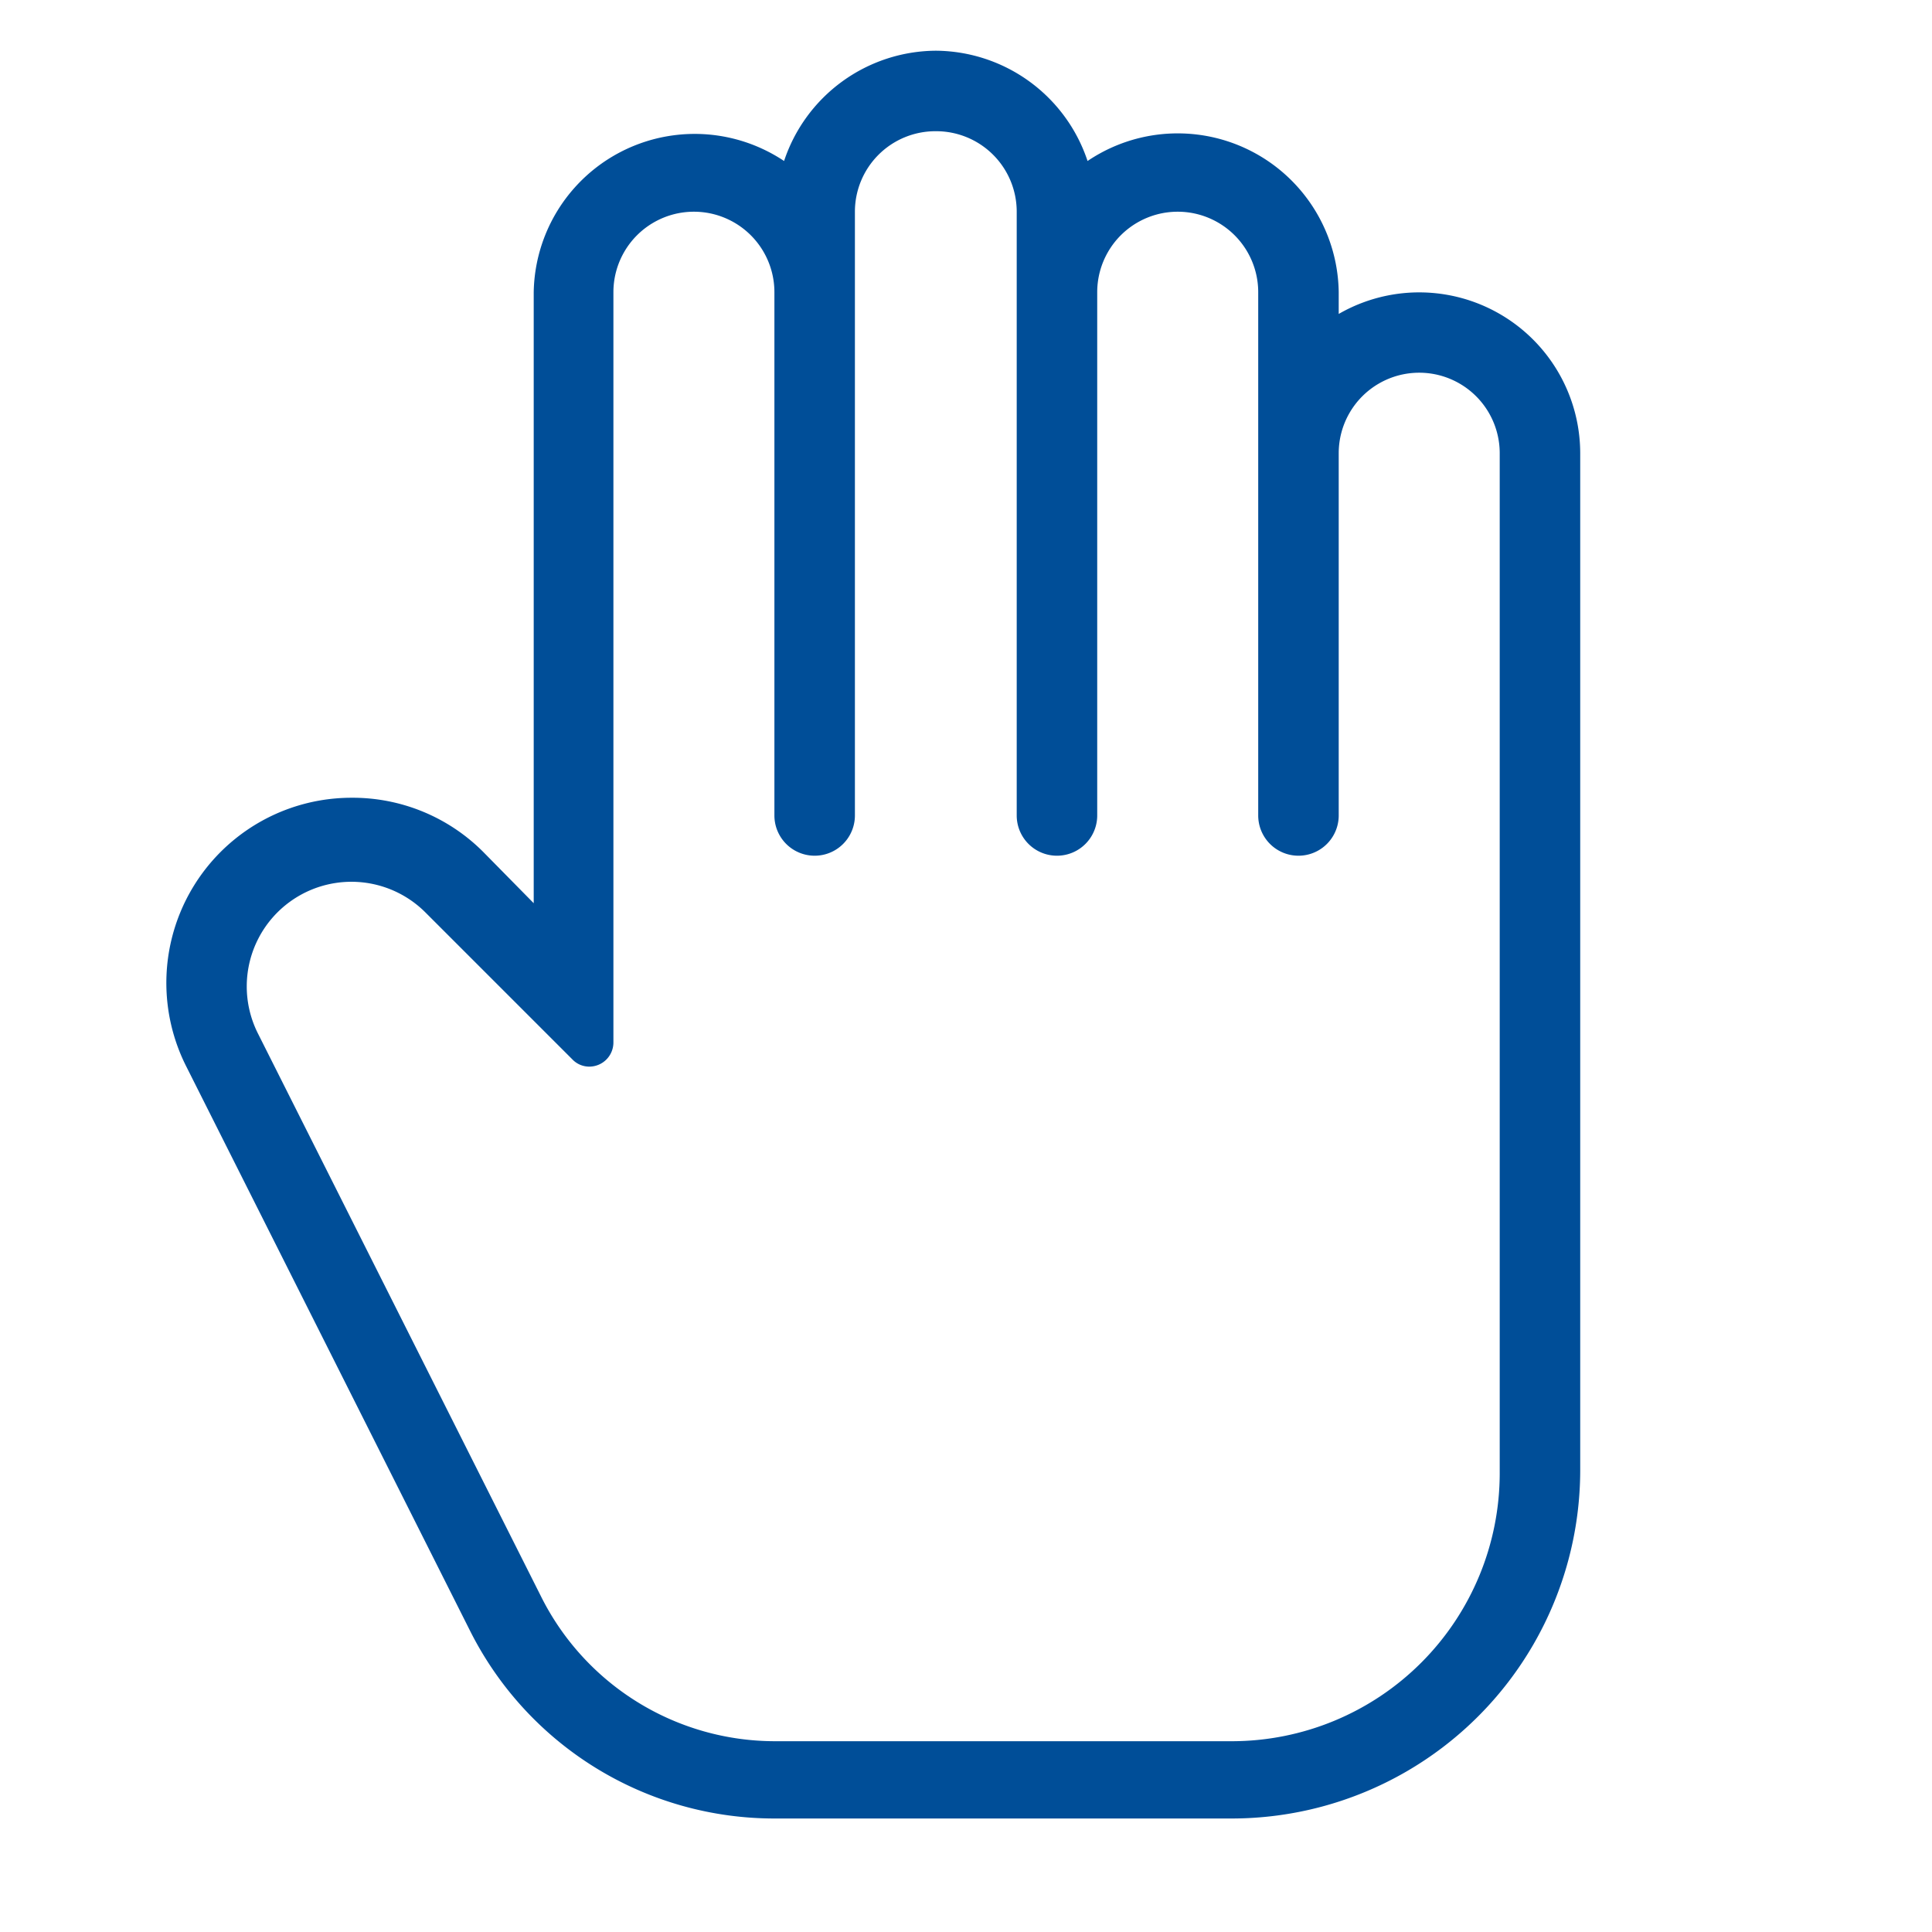 <svg id="Layer_1" data-name="Layer 1" xmlns="http://www.w3.org/2000/svg" viewBox="0 0 24 24"><defs><style>.cls-1{fill:#004e98;}</style></defs><title>hand</title><path class="cls-1" d="M11.63,1.63a1,1,0,0,1,1,1v7.5a.5.5,0,0,0,1,0V3.63a1,1,0,0,1,2,0v6.5a.5.5,0,0,0,1,0V5.63a1,1,0,0,1,2,0V18.3a3.33,3.33,0,0,1-3.33,3.33H9.63a3.25,3.25,0,0,1-2.91-1.8l-3.52-7a1.3,1.3,0,0,1,2.08-1.5l1.83,1.83a.29.29,0,0,0,.21.09.3.3,0,0,0,.3-.3V3.63a1,1,0,0,1,2,0v6.5a.5.5,0,0,0,1,0V2.63a1,1,0,0,1,1-1m0-1A2,2,0,0,0,9.74,2,2,2,0,0,0,6.63,3.63v7.59L6,10.58a2.29,2.29,0,0,0-1.63-.67,2.3,2.3,0,0,0-2.06,3.33l3.52,7a4.23,4.23,0,0,0,3.8,2.35H15.3a4.33,4.33,0,0,0,4.33-4.33V5.63a2,2,0,0,0-3-1.73V3.63A2,2,0,0,0,13.51,2,2,2,0,0,0,11.63.63Z"/></svg>